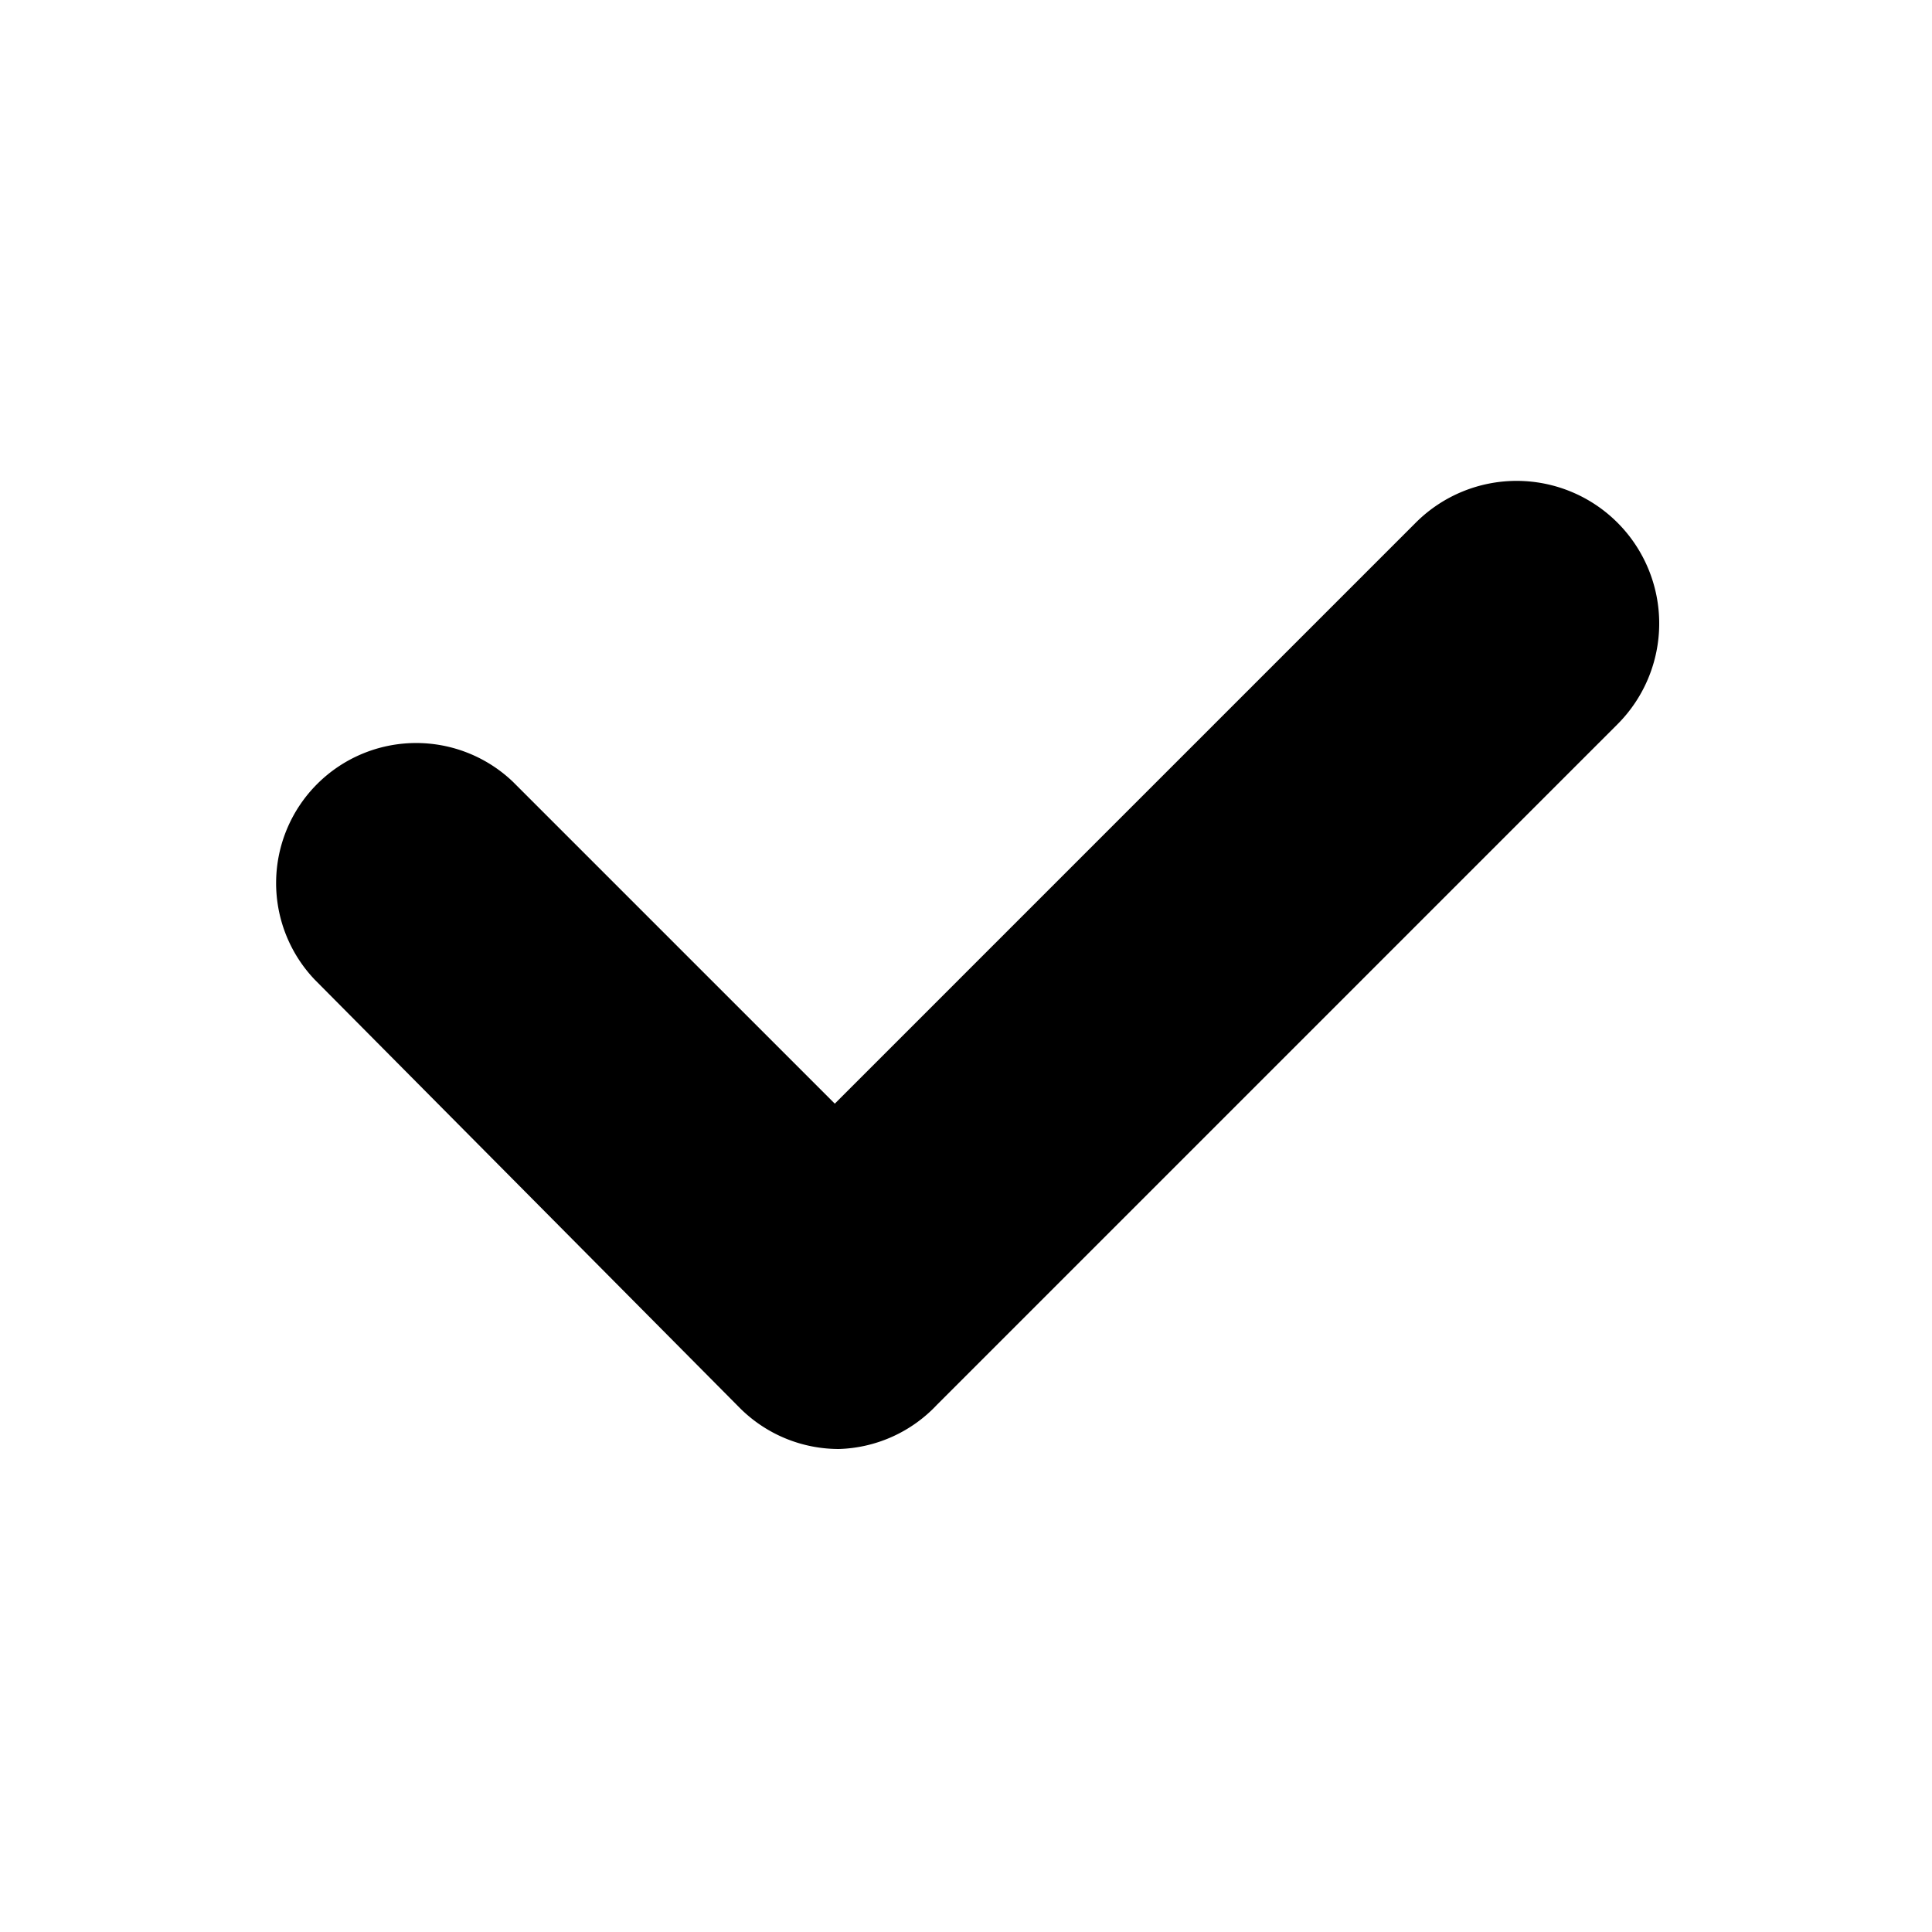 <svg id="Layer_1" data-name="Layer 1" xmlns="http://www.w3.org/2000/svg" viewBox="0 0 24 24"><defs><style>.cls-1{fill:none;}</style></defs><title>icon_tick</title><path d="M10.42,18a1.74,1.74,0,0,1-1.23-.51L3.91,12.17A1.74,1.74,0,0,1,6.37,9.71l4,4,7.22-7.22A1.74,1.74,0,1,1,20.09,9l-8.45,8.45A1.74,1.74,0,0,1,10.42,18Z"/><rect class="cls-1" width="24" height="24"/></svg>